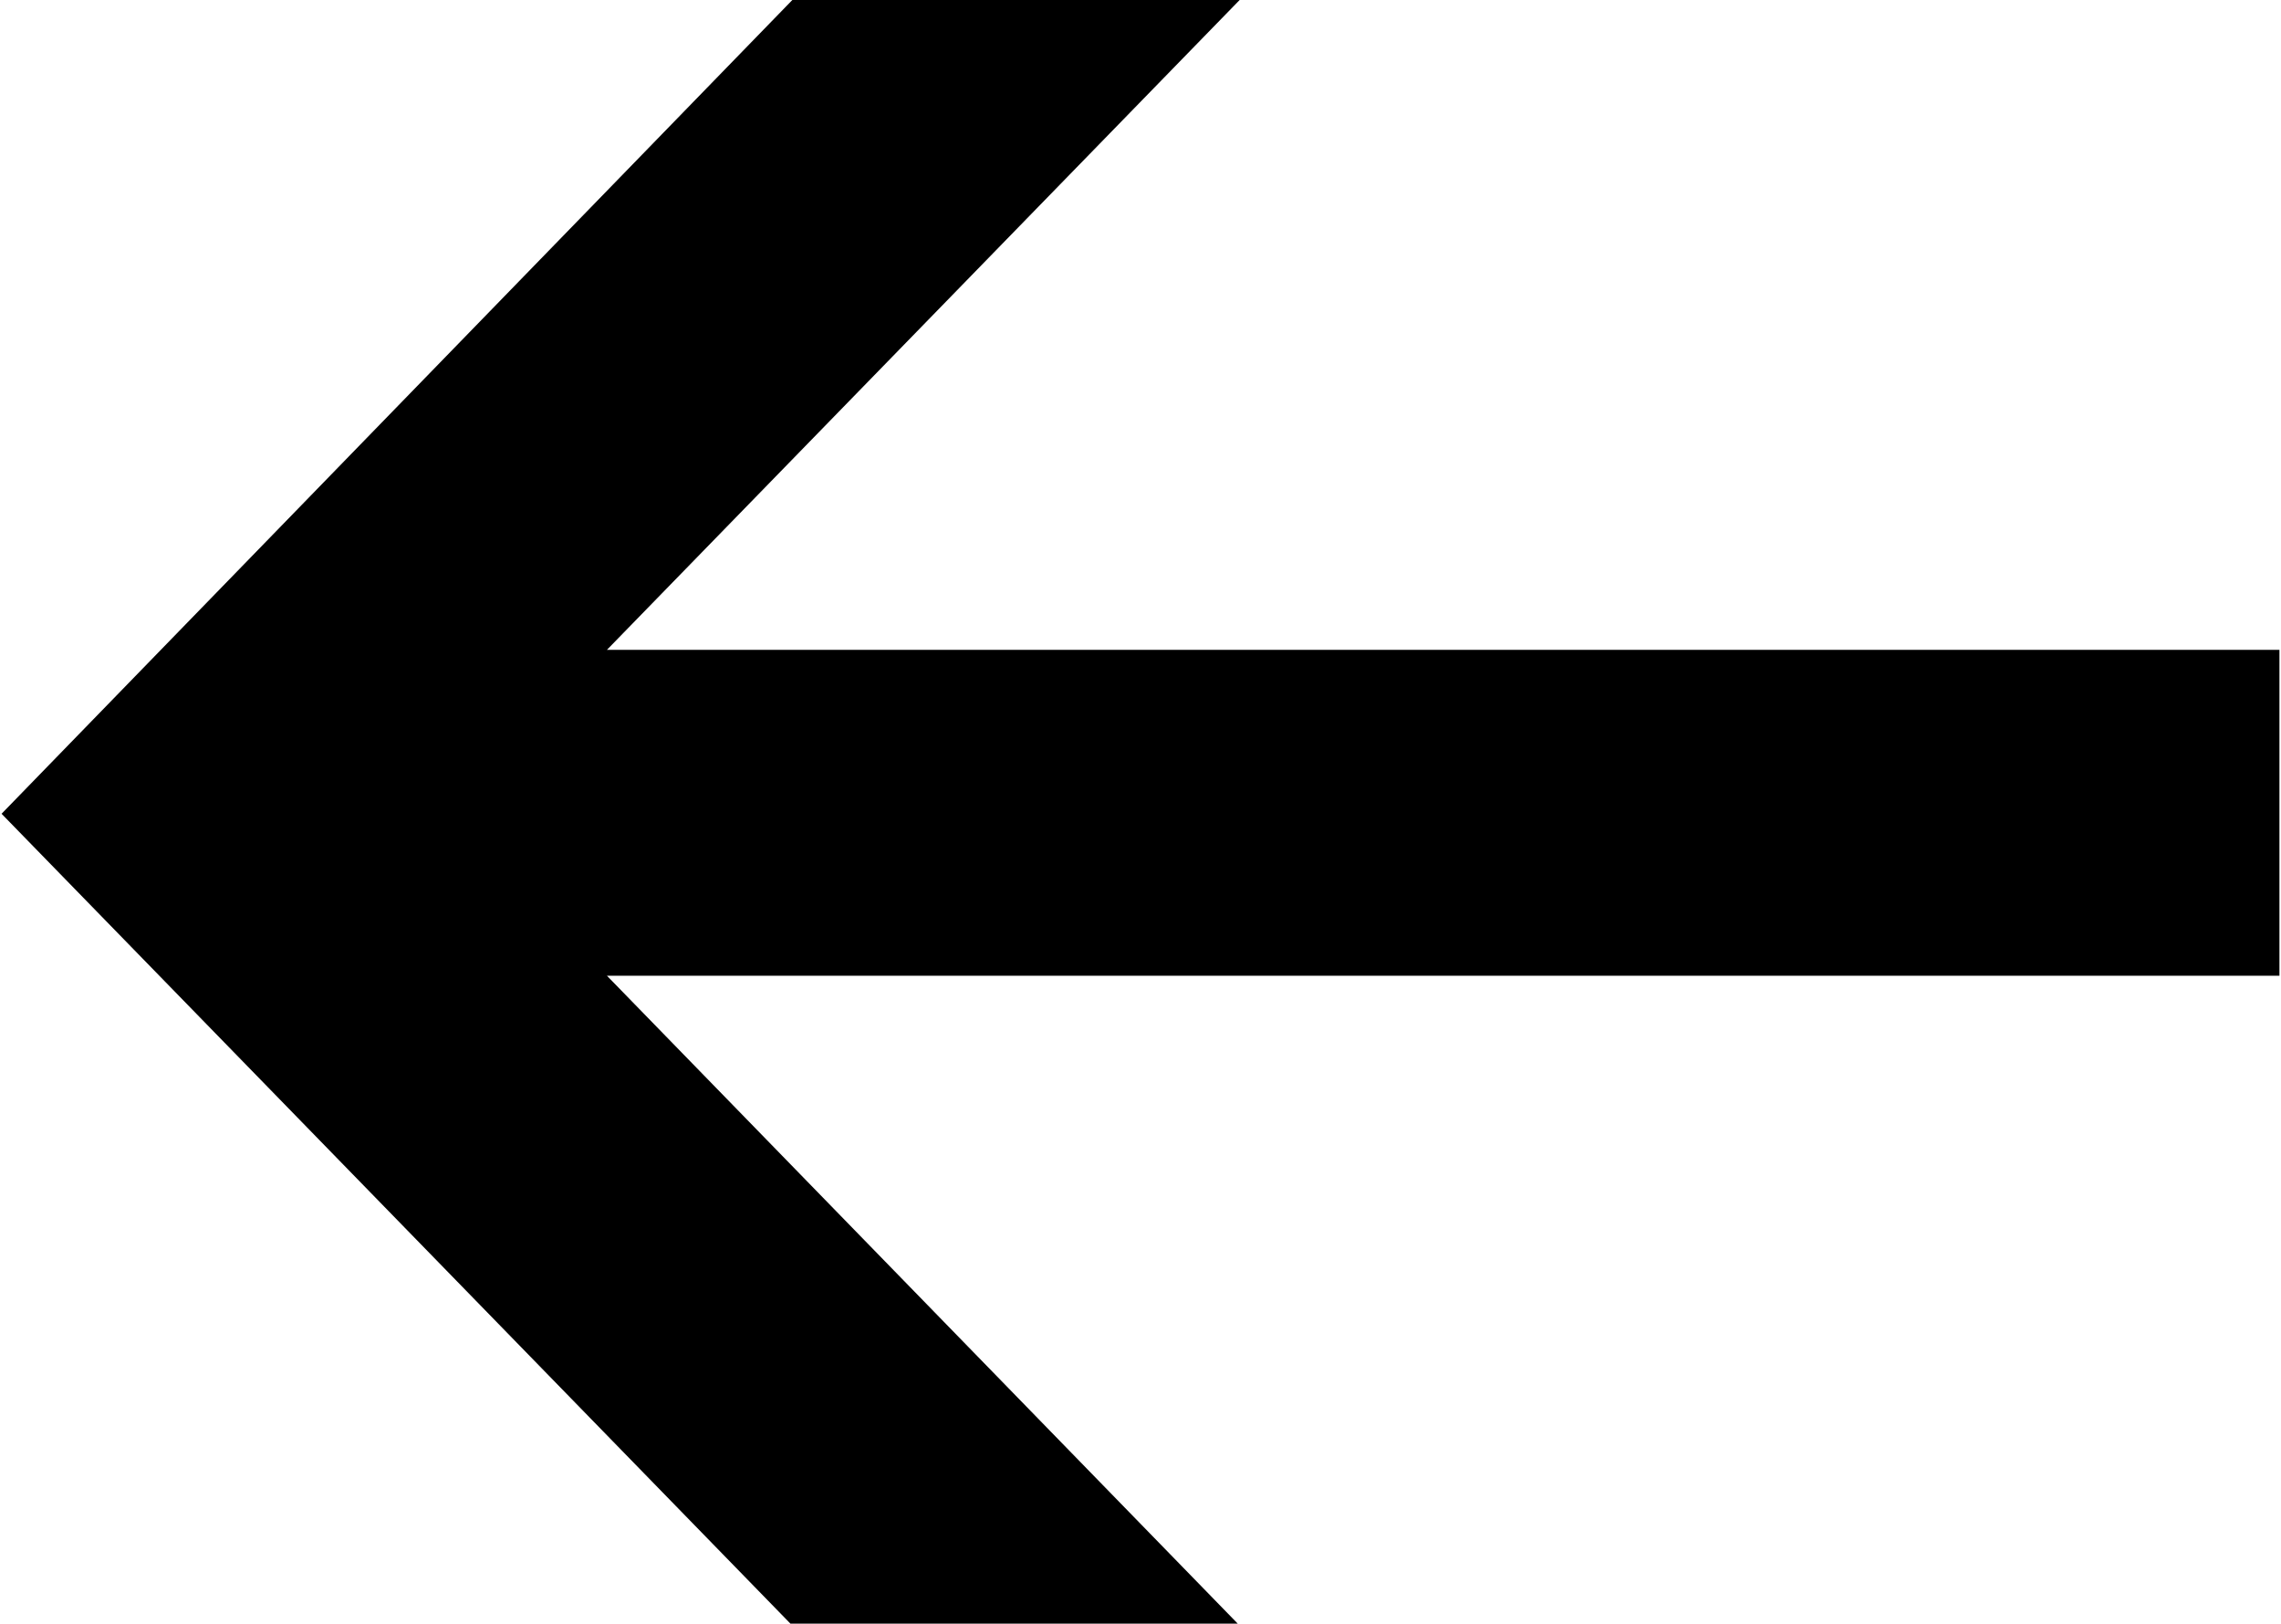<svg xmlns="http://www.w3.org/2000/svg" width="11.688" height="8.32" viewBox="0 0 11.688 8.32">
  <path id="arrow-1" data-name="arrow-1" class="cls-1" d="M56.336,2899.09h-8.57l3.242,3.33H48.716l-4.052-4.16,4.052-4.17h2.292l-3.242,3.33h8.57v1.67Z" fill="currentColor" fill-rule="evenodd" transform="translate(-44.656 -2894.09)"/>
</svg>
